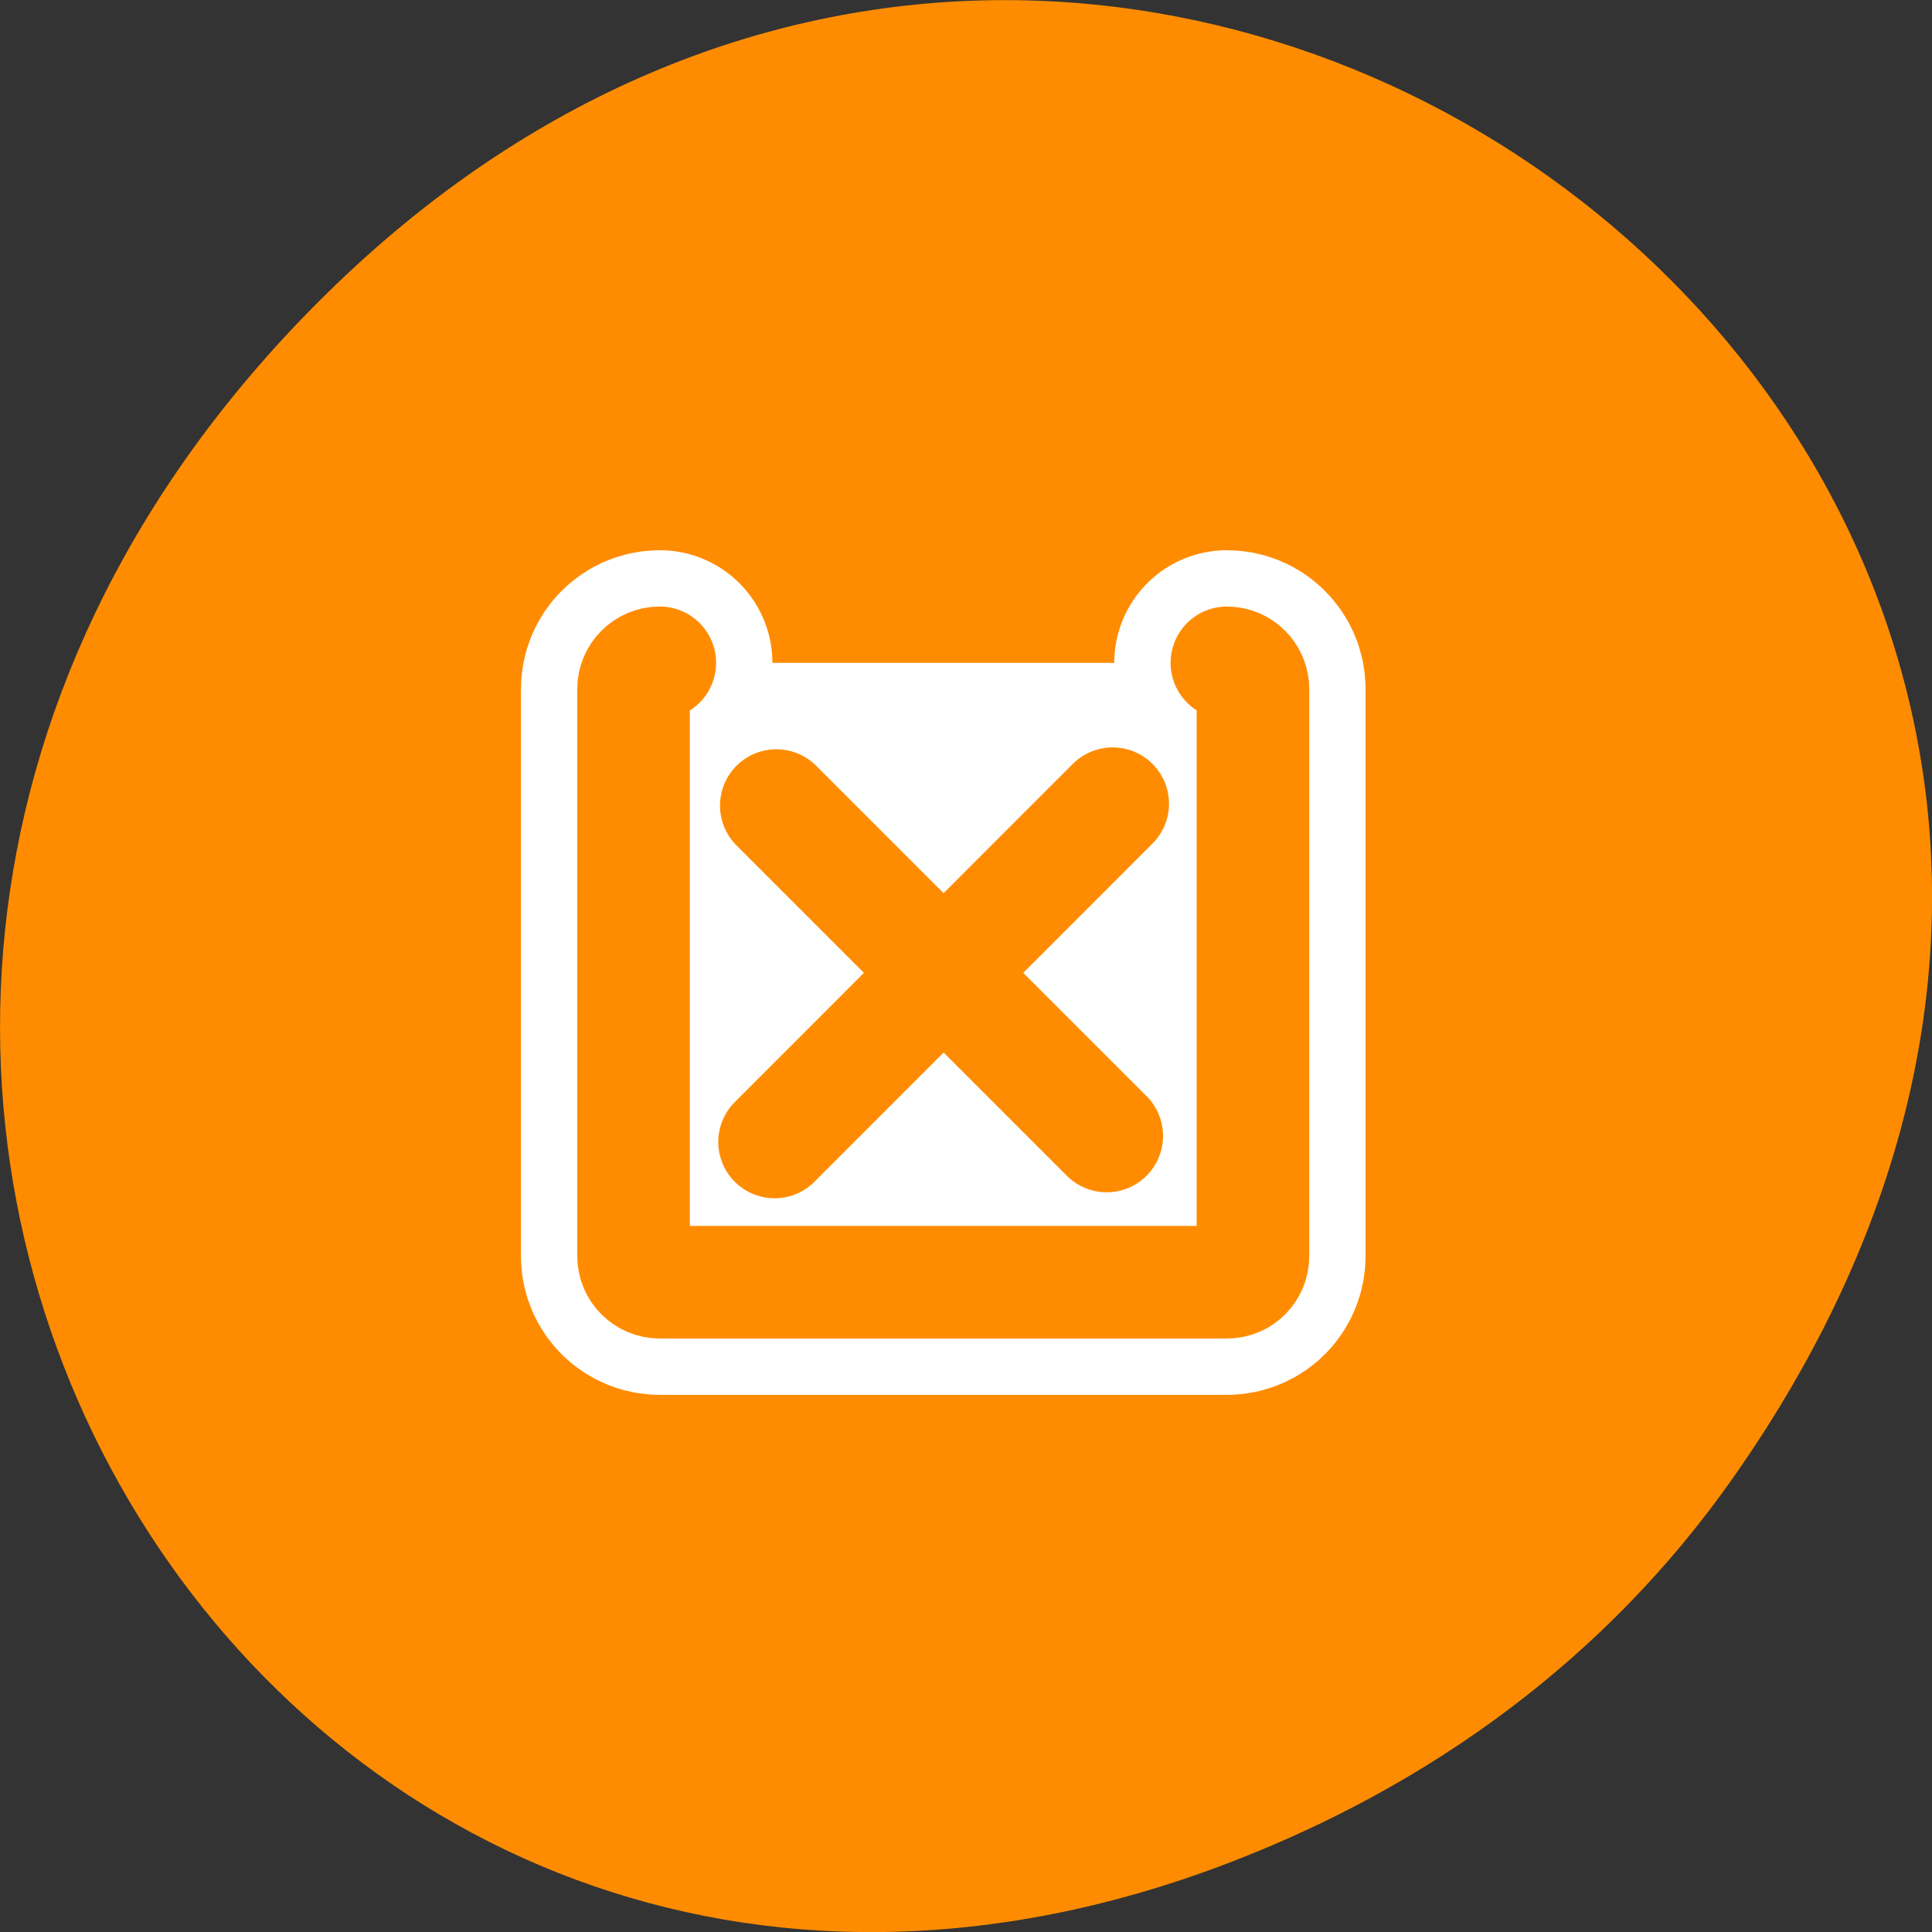 <svg xmlns="http://www.w3.org/2000/svg" viewBox="0 0 48 48"><rect x="0" y="0" width="48" height="48" fill="#333333" stroke="none"/><path d="m 43.055 36.719 c 17.262 -24.547 -14.613 -49.422 -34.945 -29.418 c -19.16 18.844 -1.398 48.125 22.441 38.973 c 4.973 -1.91 9.336 -5.047 12.504 -9.555" style="fill:#ff8c00"/><g style="stroke-linecap:round;stroke-linejoin:round"><g transform="matrix(0.304 0 0 0.304 14.317 15.044)"><path d="m 6.827 4.684 c -1.181 0 -2.144 0.963 -2.144 2.144 v 46.333 c 0 1.194 0.963 2.144 2.144 2.144 h 46.346 c 1.181 0 2.131 -0.95 2.131 -2.144 v -46.333 c 0 -1.181 -0.95 -2.144 -2.131 -2.144" style="fill:none;stroke:#fff;stroke-width:18.406"/><path d="m 6.827 4.684 c -1.181 0 -2.144 0.963 -2.144 2.144 v 46.333 c 0 1.194 0.963 2.144 2.144 2.144 h 46.346 c 1.181 0 2.131 -0.95 2.131 -2.144 v -46.333 c 0 -1.181 -0.95 -2.144 -2.131 -2.144" style="fill:#fff;stroke:#ff8c00;fill-rule:evenodd;stroke-width:9.203"/></g><path d="M 22.579 22.579 L 37.234 37.234 M 37.499 22.496 L 22.502 37.499 " transform="matrix(0.56 0 0 0.56 6.644 7.371)" style="fill:none;stroke:#ff8c00;stroke-width:5"/></g></svg>